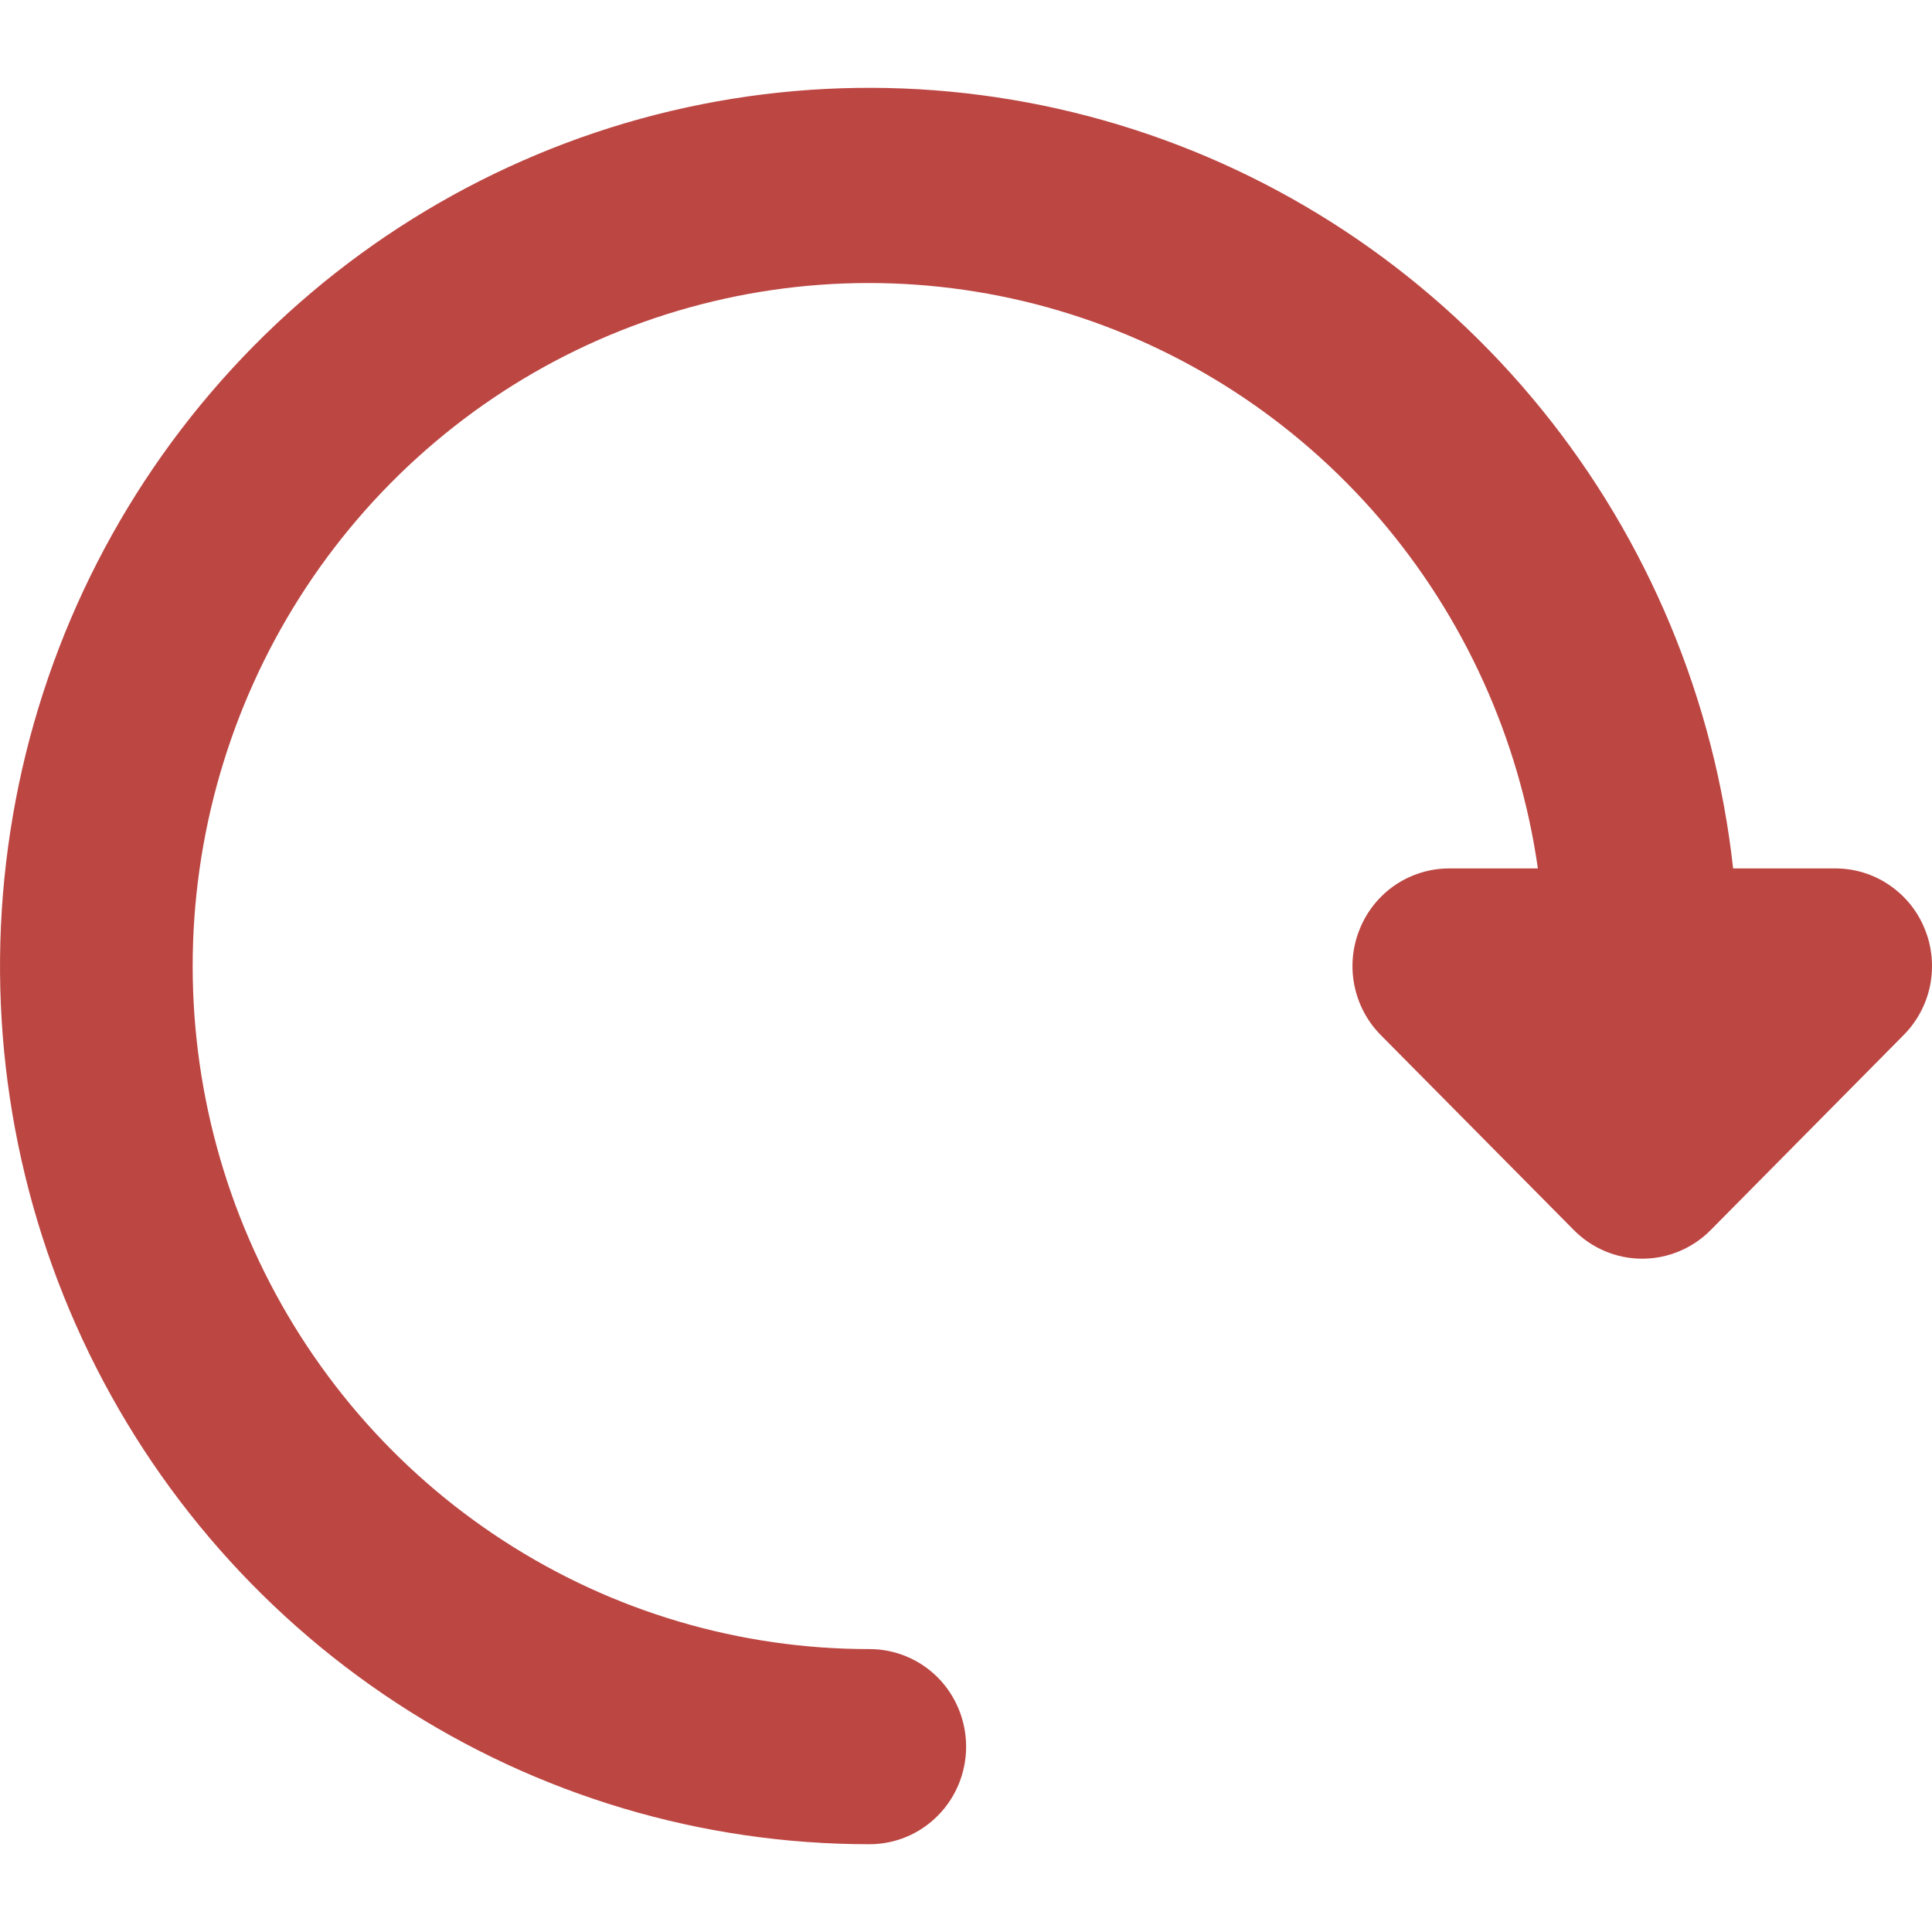<svg width="16" height="16" viewBox="0 0 16 16" fill="none" xmlns="http://www.w3.org/2000/svg">
<g id="Icon">
<path id="Icon_2" d="M15.939 7.691C15.879 7.543 15.776 7.417 15.644 7.328C15.513 7.239 15.358 7.192 15.2 7.192H14.353C14.199 5.797 13.648 4.476 12.767 3.39C11.886 2.304 10.713 1.499 9.389 1.072C8.065 0.645 6.647 0.614 5.306 0.983C3.965 1.353 2.759 2.106 1.832 3.153C0.906 4.199 0.299 5.495 0.086 6.882C-0.128 8.269 0.06 9.69 0.628 10.971C1.196 12.253 2.119 13.341 3.285 14.104C4.451 14.868 5.812 15.274 7.201 15.273C7.414 15.273 7.617 15.188 7.767 15.036C7.917 14.885 8.001 14.679 8.001 14.465C8.001 14.251 7.917 14.045 7.767 13.893C7.617 13.742 7.414 13.657 7.201 13.657C6.128 13.658 5.077 13.348 4.173 12.762C3.269 12.177 2.551 11.341 2.104 10.355C1.657 9.369 1.5 8.274 1.652 7.201C1.804 6.127 2.258 5.12 2.96 4.3C3.663 3.479 4.583 2.88 5.613 2.574C6.643 2.268 7.738 2.267 8.768 2.572C9.799 2.877 10.72 3.474 11.424 4.293C12.127 5.113 12.583 6.119 12.736 7.192H12.001C11.842 7.192 11.688 7.24 11.556 7.328C11.425 7.417 11.322 7.543 11.262 7.691C11.201 7.839 11.185 8.001 11.216 8.158C11.247 8.315 11.323 8.459 11.435 8.572L13.035 10.188C13.185 10.339 13.388 10.424 13.6 10.424C13.812 10.424 14.016 10.339 14.166 10.188L15.765 8.572C15.877 8.459 15.954 8.315 15.985 8.158C16.015 8.001 16 7.838 15.939 7.691Z" fill="#BC4642"/>
</g>
</svg>
